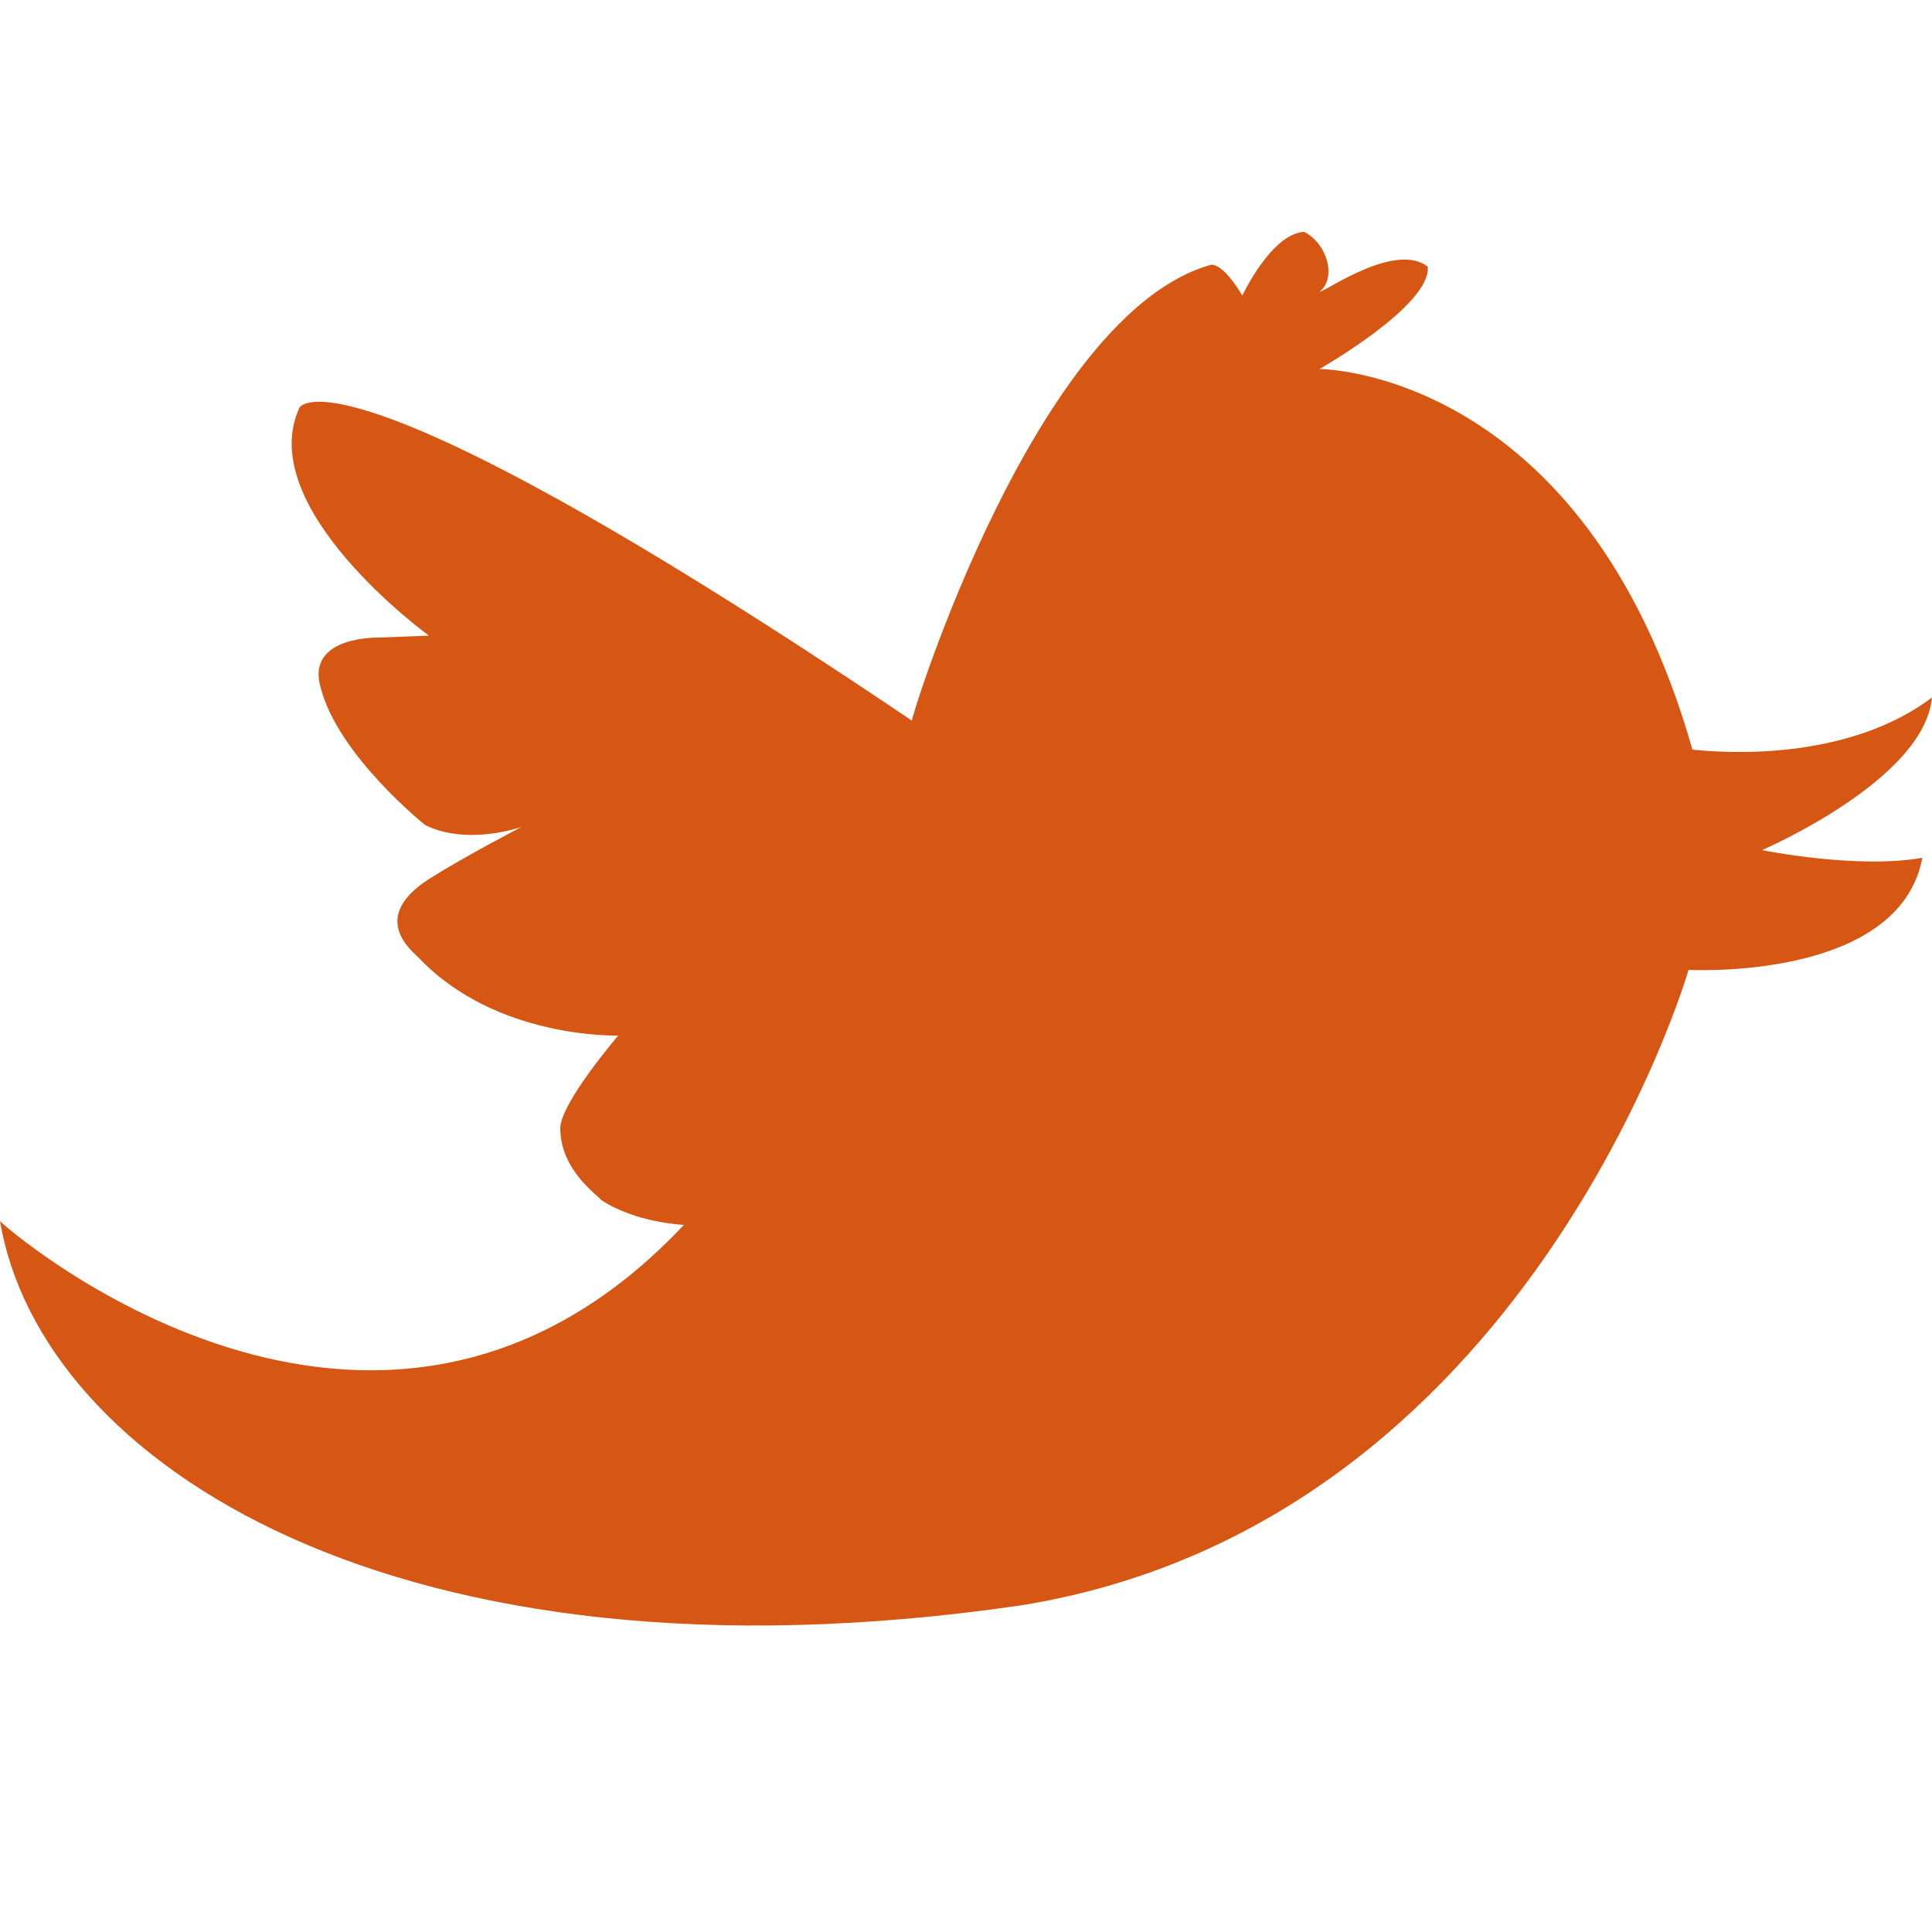 <?xml version="1.0" encoding="iso-8859-1"?>
<!DOCTYPE svg PUBLIC "-//W3C//DTD SVG 1.1 Basic//EN" "http://www.w3.org/Graphics/SVG/1.1/DTD/svg11-basic.dtd">
<svg version="1.1" baseProfile="basic" id="Layer_1"
   xmlns="http://www.w3.org/2000/svg" xmlns:xlink="http://www.w3.org/1999/xlink" x="0px" y="0px" width="1000px" height="1000px"
   viewBox="0 0 1000 1000" xml:space="preserve">
   <path transform="matrix(1.0,0,0,1.0,0,120)" style="fill:#d65714" d="M 472 253 C 174 52 155 91 155 91 C 131 143 222 209 222 209 L 196 210 C 196 210 158 209 166 236 C 175 271 220 307 220 307 C 242 318 270 308 270 308 C 270 308 241 323 222 335 C 191 355 213 372 217 376 C 257 418 320 416 320 416 C 320 416 290 451 290 464 C 290 486 310 499 311 501 C 329 513 354 514 354 514 C 194 684 0 513 0 512 C 21 637 205 758 528 711 C 791 669 874 382 874 382 C 874 382 983 388 995 324 C 961 330 912 320 912 320 C 912 320 996 284 1000 241 C 951 278 878 268 876 268 C 820 71 683 71 683 71 C 683 71 741 38 739 18 C 722 5 686 31 683 31 C 692 24 687 6 675 0 C 658 1 643 33 643 33 C 643 33 634 17 627 17 C 536 42 471 253 472 253 z"/>
</svg>